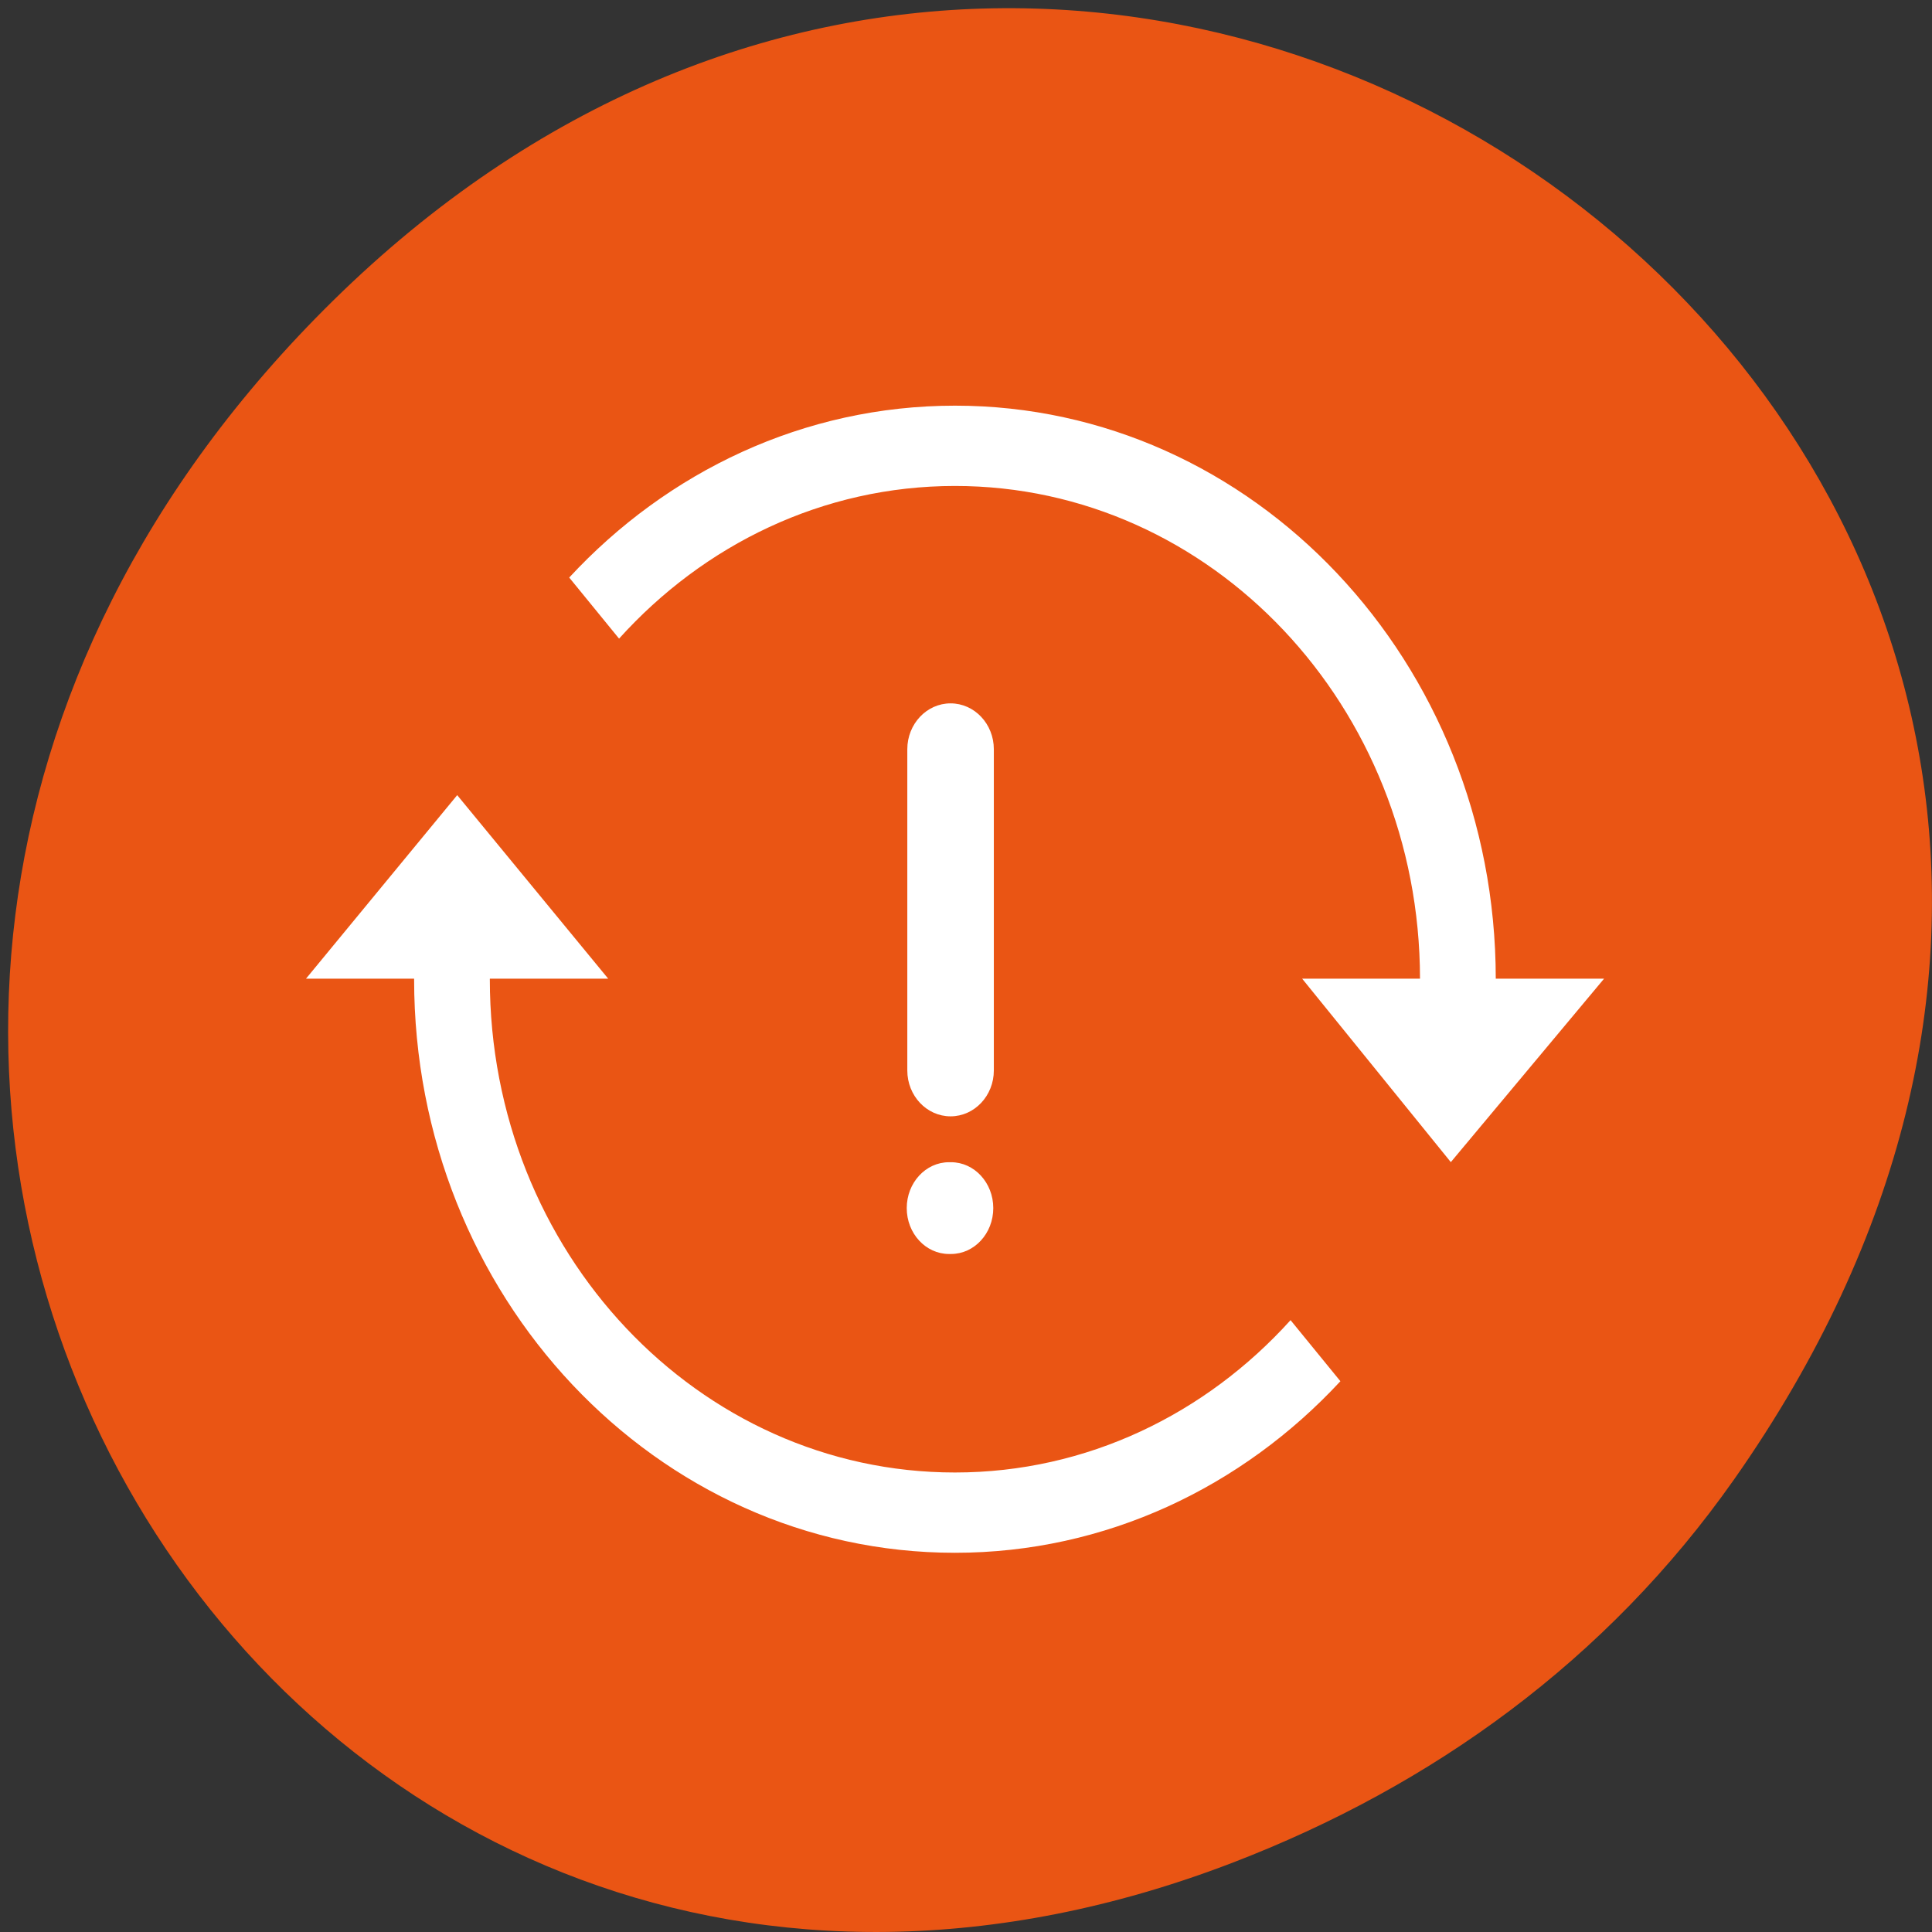 <svg xmlns="http://www.w3.org/2000/svg" viewBox="0 0 256 256"><rect x="0" y="0" width="256" height="256" fill="#333333" stroke="none"/><defs><clipPath><path transform="matrix(15.333 0 0 11.5 415 -125.5)" d="m -24 13 c 0 1.105 -0.672 2 -1.5 2 -0.828 0 -1.5 -0.895 -1.5 -2 0 -1.105 0.672 -2 1.5 -2 0.828 0 1.5 0.895 1.5 2 z"/></clipPath></defs><g transform="translate(1.085 -795.28)"><path d="m 228.65 991.37 c 91.66 -130.38 -77.62 -262.48 -185.6 -156.25 -101.74 100.09 -7.417 255.59 119.18 206.98 c 26.413 -10.142 49.591 -26.8 66.42 -50.732 z" style="fill:#ea5514;color:#000"/><g transform="matrix(5.733 0 0 6.08 -12.836 779.04)" style="fill:#fff"><path d="m 24.121,34.762 c -5.937,0 -10.75,-4.813 -10.75,-10.75 0,-0.004 10e-4,-0.008 10e-4,-0.012 h 2.735 l -3.49,-4 -3.495,4 h 2.5 c 0,0.004 -10e-4,0.008 -10e-4,0.012 0,6.904 5.596,12.5 12.5,12.5 3.489,0 6.642,-1.433 8.909,-3.739 l -1.152,-1.331 c -1.956,2.042 -4.705,3.32 -7.757,3.32 z"/><path d="m 39.124,24 h -2.503 c -0.006,-6.898 -5.6,-12.488 -12.499,-12.488 -3.493,0 -6.648,1.436 -8.916,3.746 l 1.152,1.331 c 1.957,-2.046 4.708,-3.327 7.763,-3.327 5.933,0 10.743,4.807 10.749,10.738 H 32.146 L 35.582,27.998 39.124,24 z"/><path d="m 9.117 24.01 h -0.002 h 0.002"/><path d="m 24.03 30 h -0.046 c -0.54 0 -0.977 -0.448 -0.977 -1 0 -0.552 0.437 -1 0.977 -1 h 0.046 c 0.54 0 0.977 0.448 0.977 1 0 0.552 -0.437 1 -0.977 1 z"/><path d="m 25.02 26 c 0 0.552 -0.448 1 -1 1 -0.552 0 -1 -0.448 -1 -1 v -7 c 0 -0.552 0.448 -1 1 -1 0.552 0 1 0.448 1 1 v 7 z"/></g></g></svg>